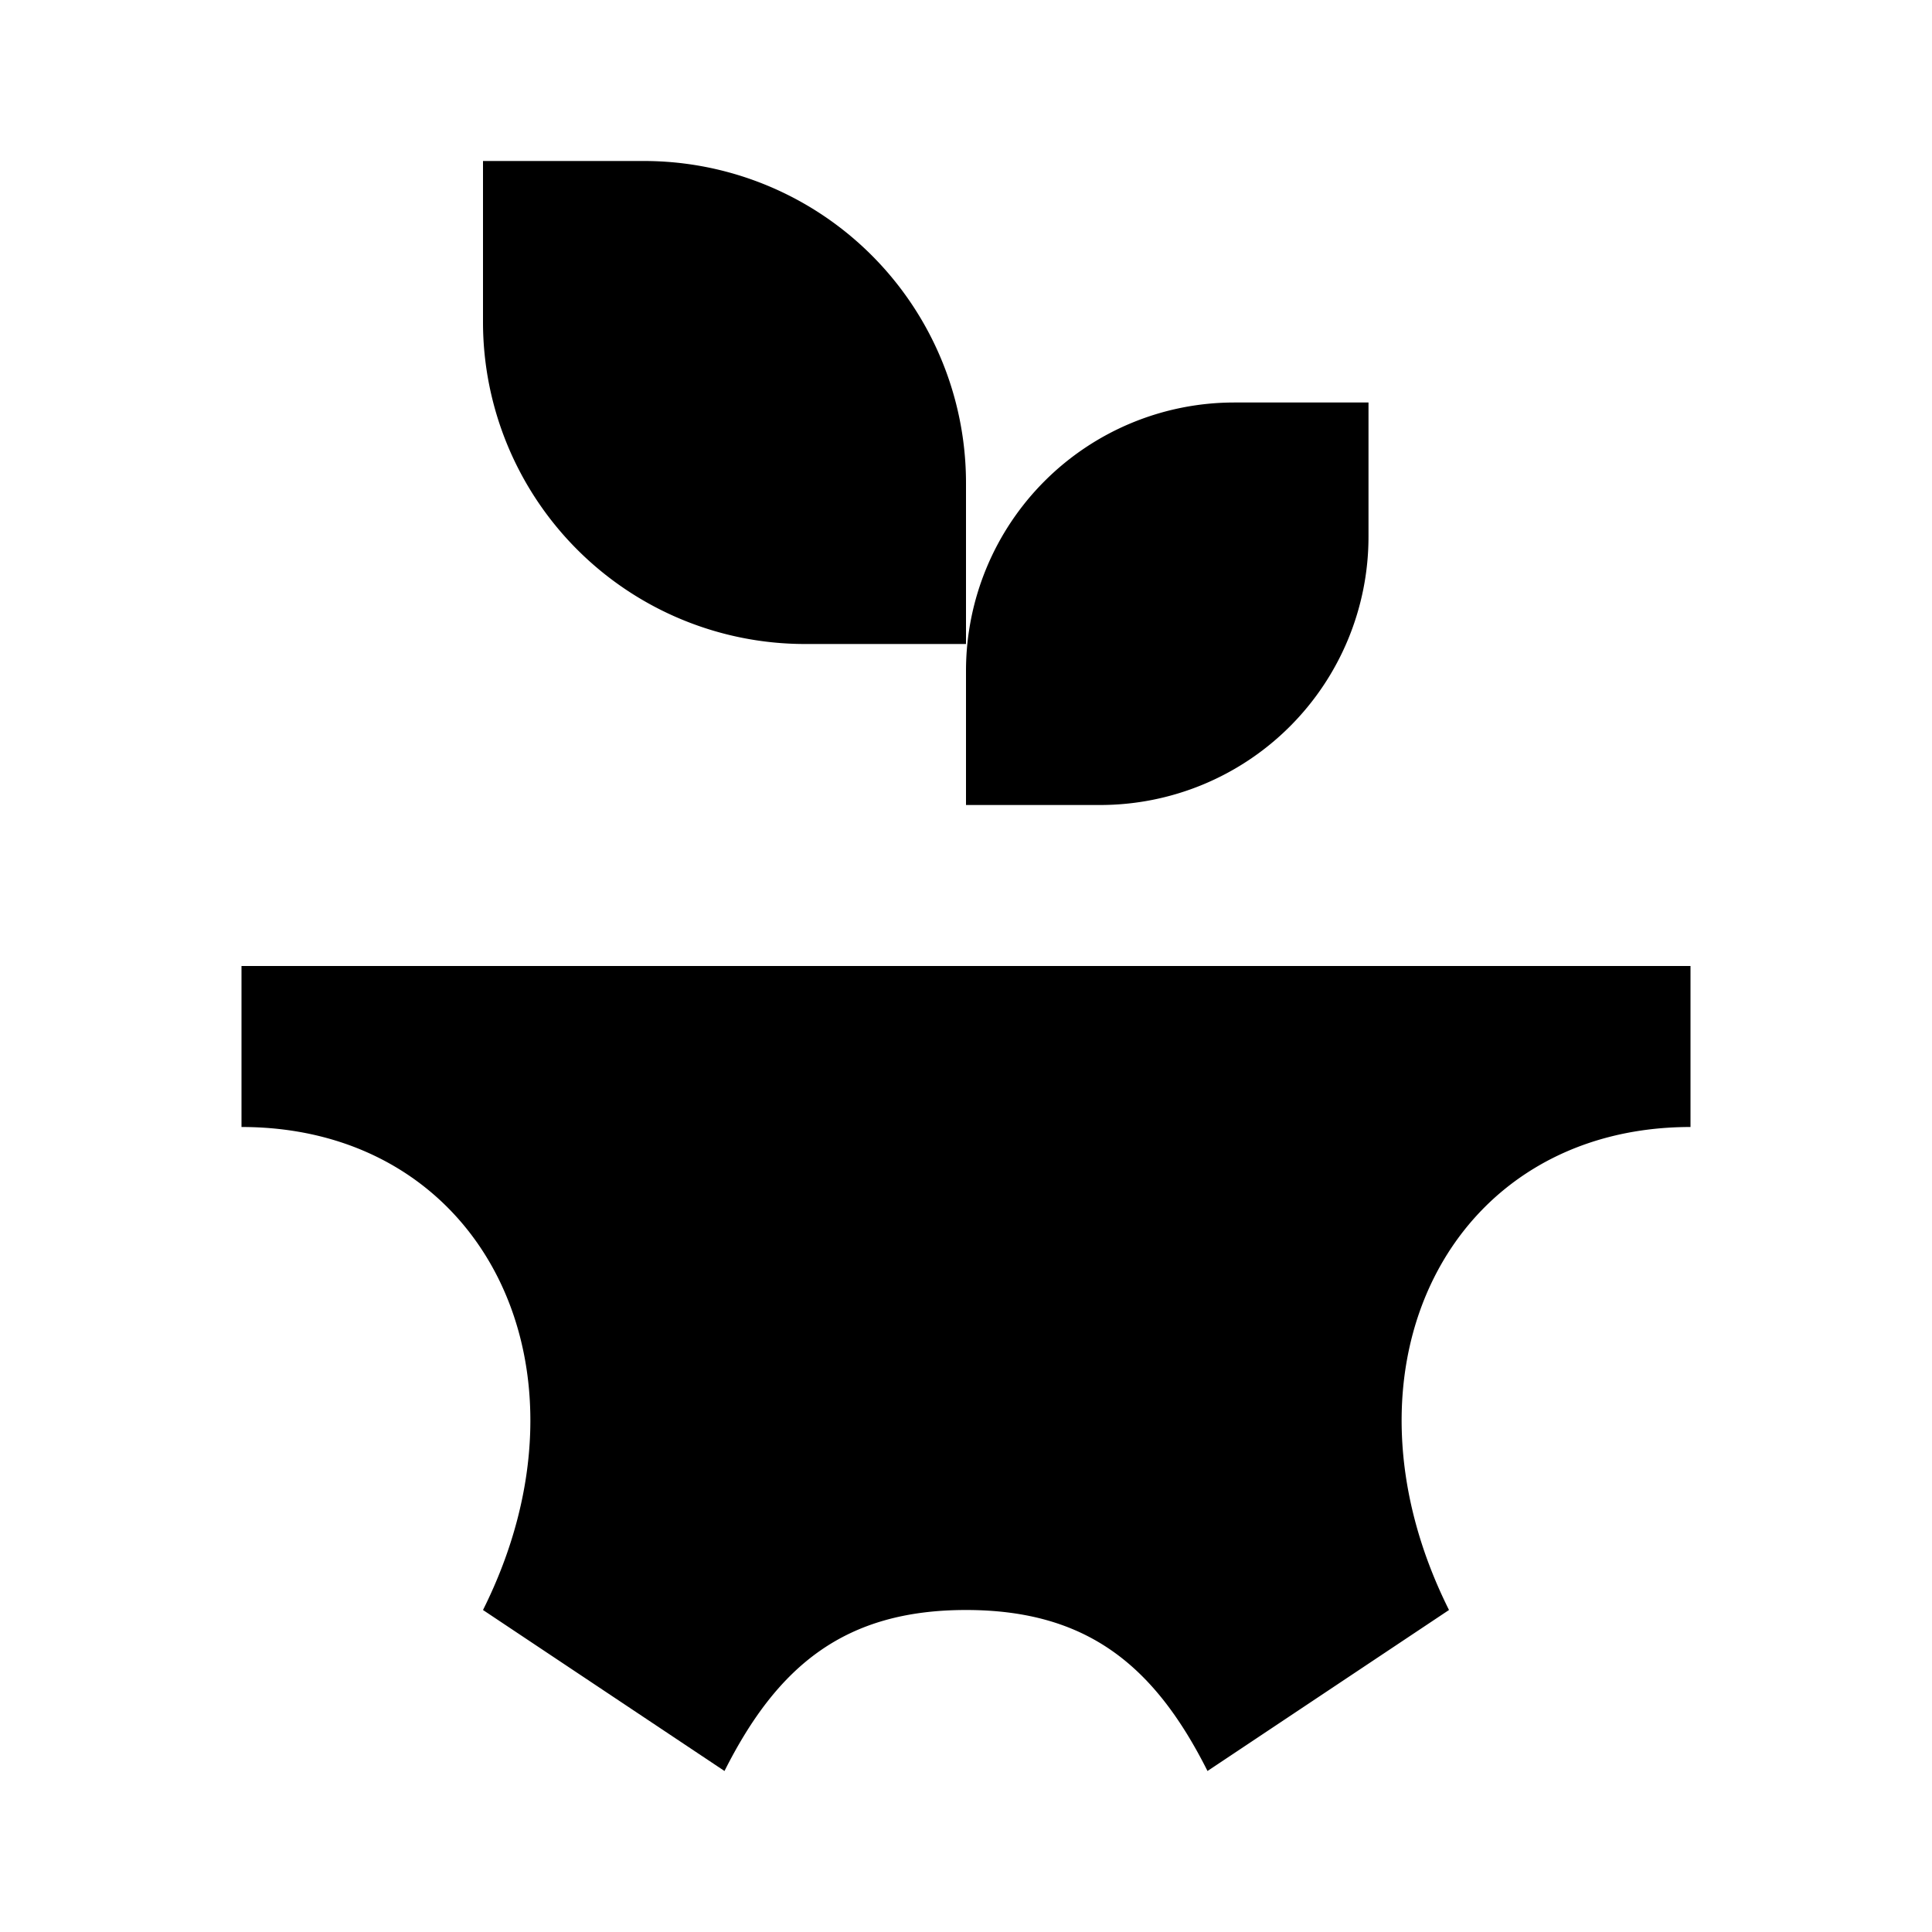 <svg xmlns="http://www.w3.org/2000/svg" viewBox="0 0 24 24"><path d="M16 12a4 4 0 0 1-8 0"/><path d="m6 20 3 2c.66-1.313 1.5-2 3-2s2.34.687 3 2l3-2c-1.5-3 0-6 3-6v-2H3v2c3 0 4.5 3 3 6M12 12V6M6 4V2h2a4 4 0 0 1 4 4v2h-2a4 4 0 0 1-4-4M17 6.667V5h-1.667A3.333 3.333 0 0 0 12 8.333V10h1.667A3.333 3.333 0 0 0 17 6.667"/></svg>